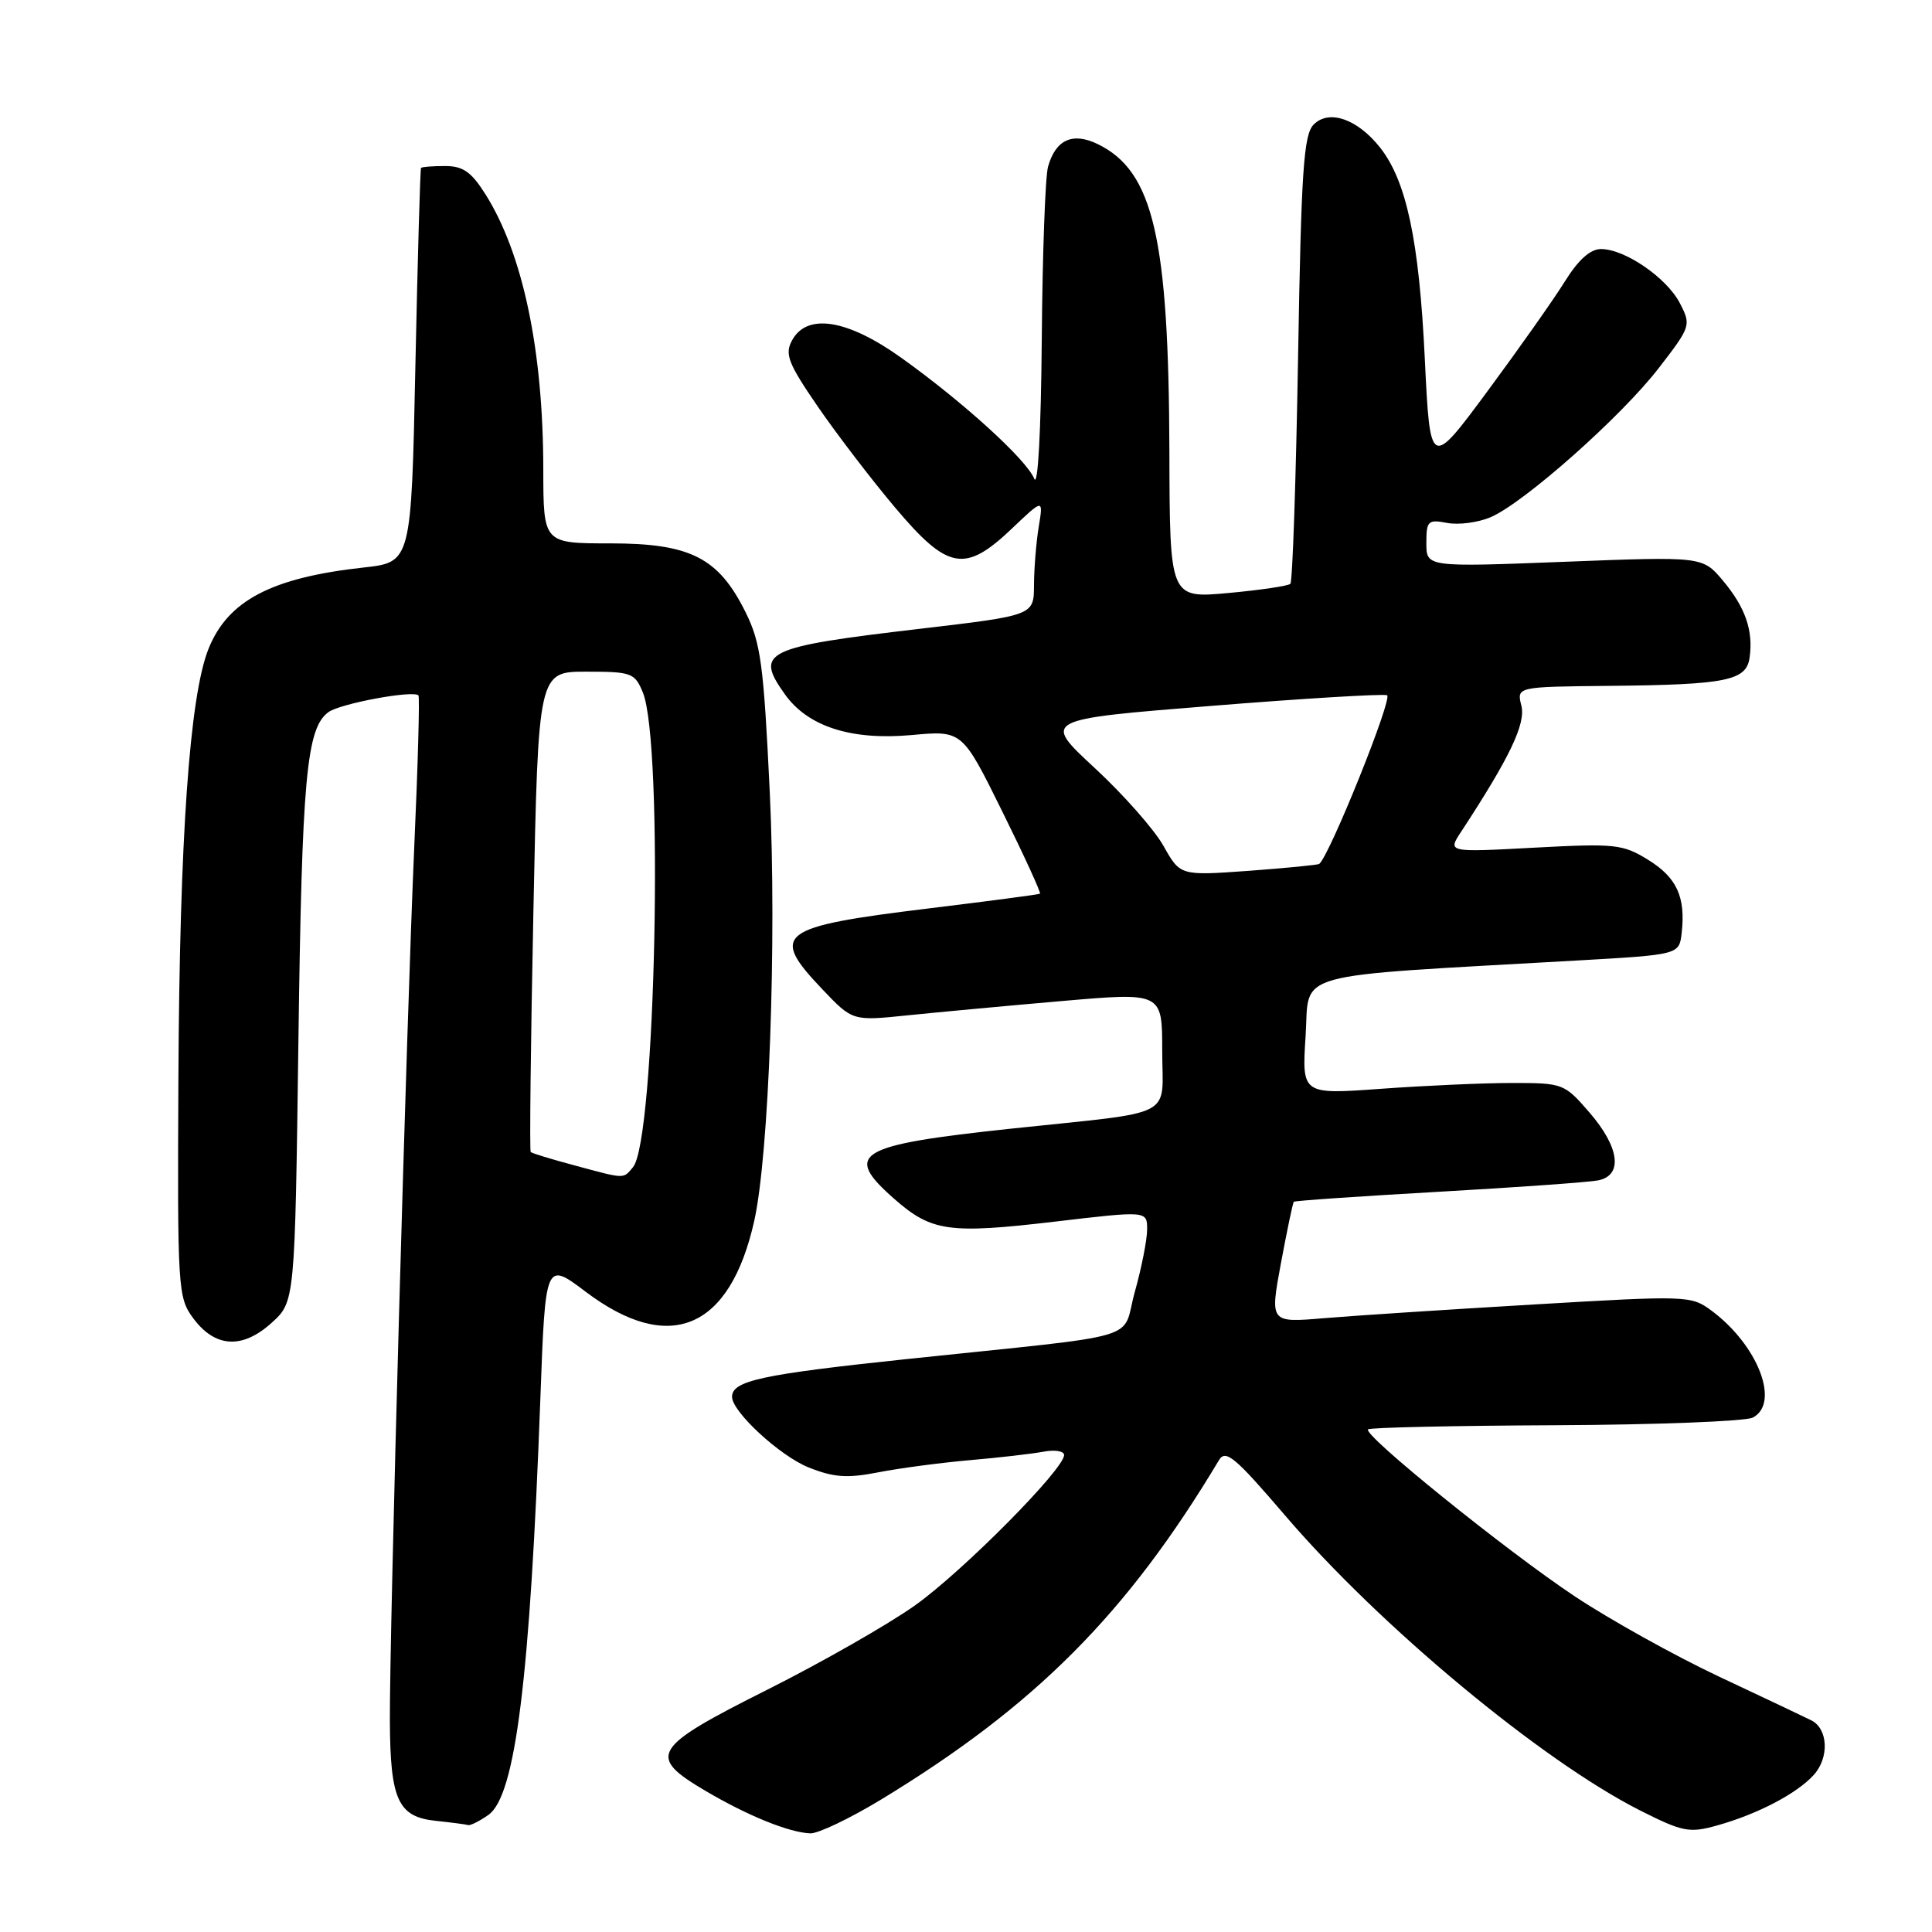 <?xml version="1.0" encoding="UTF-8" standalone="no"?>
<!DOCTYPE svg PUBLIC "-//W3C//DTD SVG 1.1//EN" "http://www.w3.org/Graphics/SVG/1.1/DTD/svg11.dtd" >
<svg xmlns="http://www.w3.org/2000/svg" xmlns:xlink="http://www.w3.org/1999/xlink" version="1.1" viewBox="0 0 256 256">
 <g >
 <path fill="currentColor"
d=" M 116.70 238.48 C 137.18 226.04 149.33 213.84 161.52 193.48 C 162.40 192.01 163.65 193.06 170.25 200.77 C 182.83 215.49 204.30 233.32 217.35 239.91 C 222.97 242.74 223.85 242.91 227.50 241.89 C 232.86 240.40 238.10 237.66 240.33 235.19 C 242.41 232.89 242.24 229.07 240.00 227.95 C 239.18 227.54 233.68 224.93 227.78 222.16 C 221.88 219.38 213.28 214.59 208.66 211.52 C 199.55 205.46 180.55 190.11 181.27 189.40 C 181.52 189.15 192.69 188.91 206.11 188.85 C 219.52 188.79 231.29 188.33 232.25 187.84 C 235.92 185.94 232.94 178.23 226.76 173.65 C 224.08 171.67 223.55 171.65 203.26 172.85 C 191.84 173.52 179.30 174.34 175.39 174.67 C 168.27 175.27 168.27 175.27 169.73 167.38 C 170.54 163.05 171.30 159.38 171.44 159.24 C 171.57 159.10 180.19 158.51 190.59 157.92 C 200.99 157.33 210.51 156.65 211.75 156.41 C 215.08 155.75 214.61 152.04 210.62 147.42 C 207.29 143.57 207.11 143.50 200.37 143.50 C 196.59 143.50 188.78 143.85 183.00 144.27 C 172.50 145.03 172.50 145.03 173.00 137.27 C 173.56 128.58 170.34 129.47 209.00 127.27 C 222.50 126.50 222.50 126.50 222.83 123.63 C 223.37 118.87 222.19 116.28 218.40 113.94 C 215.03 111.85 214.02 111.75 203.30 112.32 C 191.81 112.94 191.81 112.94 193.60 110.22 C 200.05 100.38 202.19 95.90 201.59 93.51 C 200.96 91.00 200.96 91.00 213.23 90.88 C 228.75 90.73 231.40 90.20 231.83 87.14 C 232.34 83.56 231.27 80.48 228.30 76.94 C 225.60 73.73 225.60 73.73 207.30 74.44 C 189.00 75.15 189.00 75.15 189.00 71.96 C 189.00 69.02 189.21 68.81 191.75 69.29 C 193.26 69.58 195.85 69.24 197.50 68.54 C 201.94 66.64 214.87 55.17 219.81 48.75 C 224.05 43.26 224.10 43.09 222.59 40.17 C 220.84 36.80 215.31 33.00 212.14 33.00 C 210.73 33.00 209.14 34.42 207.38 37.25 C 205.93 39.59 201.31 46.14 197.12 51.81 C 189.50 62.11 189.50 62.11 188.79 47.46 C 188.04 31.88 186.37 24.02 182.89 19.58 C 179.90 15.78 176.12 14.45 174.08 16.49 C 172.74 17.83 172.42 22.48 172.00 47.45 C 171.72 63.61 171.27 77.07 170.98 77.36 C 170.69 77.64 166.98 78.19 162.73 78.58 C 155.00 79.28 155.00 79.28 154.95 59.89 C 154.87 31.52 152.83 22.71 145.49 19.11 C 142.14 17.47 139.88 18.49 138.87 22.09 C 138.50 23.42 138.13 33.72 138.04 45.00 C 137.94 57.15 137.53 64.66 137.04 63.43 C 136.01 60.89 127.58 53.23 119.37 47.37 C 112.25 42.29 106.90 41.45 104.94 45.12 C 103.96 46.94 104.44 48.16 108.36 53.87 C 110.86 57.51 115.47 63.54 118.60 67.25 C 125.60 75.55 127.86 75.96 134.08 70.04 C 138.25 66.07 138.25 66.07 137.64 69.79 C 137.30 71.83 137.02 75.31 137.01 77.52 C 137.00 81.54 137.00 81.54 121.97 83.31 C 101.24 85.74 99.98 86.35 103.99 91.98 C 107.04 96.28 112.78 98.12 120.78 97.40 C 127.50 96.78 127.50 96.78 132.80 107.51 C 135.72 113.41 137.97 118.32 137.80 118.42 C 137.64 118.53 131.00 119.40 123.06 120.37 C 103.09 122.81 101.93 123.69 108.98 131.10 C 112.97 135.29 112.97 135.29 120.23 134.54 C 124.23 134.13 133.46 133.27 140.75 132.64 C 154.00 131.49 154.00 131.49 154.00 139.22 C 154.00 148.33 156.22 147.19 134.00 149.55 C 113.48 151.74 111.64 152.84 118.52 158.88 C 123.43 163.19 125.75 163.52 139.71 161.88 C 152.00 160.43 152.00 160.43 152.00 162.90 C 152.00 164.26 151.27 167.97 150.38 171.14 C 148.50 177.84 152.44 176.68 120.00 180.10 C 100.87 182.12 97.00 182.96 97.00 185.09 C 97.00 187.07 103.35 192.92 107.14 194.44 C 110.47 195.77 112.24 195.90 116.38 195.09 C 119.20 194.54 124.65 193.82 128.50 193.48 C 132.35 193.15 136.74 192.64 138.25 192.36 C 139.76 192.07 141.00 192.27 141.00 192.80 C 141.00 194.67 127.62 208.17 121.29 212.69 C 117.75 215.21 108.93 220.25 101.68 223.89 C 86.34 231.59 85.66 232.69 93.50 237.31 C 99.10 240.61 104.56 242.82 107.37 242.93 C 108.40 242.97 112.60 240.96 116.70 238.48 Z  M 64.71 240.49 C 68.30 237.98 70.23 222.51 71.60 185.32 C 72.27 167.14 72.27 167.14 77.60 171.16 C 88.70 179.54 96.71 176.18 99.94 161.78 C 101.90 153.00 102.93 124.67 102.00 105.00 C 101.19 88.03 100.81 85.19 98.79 81.12 C 95.20 73.89 91.49 72.00 80.85 72.00 C 72.00 72.00 72.00 72.00 71.99 62.25 C 71.98 46.43 69.30 33.65 64.33 25.75 C 62.46 22.78 61.35 22.00 58.99 22.00 C 57.34 22.00 55.91 22.11 55.79 22.25 C 55.68 22.39 55.34 34.20 55.04 48.50 C 54.50 74.50 54.50 74.50 48.17 75.20 C 35.98 76.54 30.19 79.58 27.63 85.97 C 25.12 92.24 23.80 111.01 23.64 142.67 C 23.50 170.84 23.57 171.93 25.60 174.67 C 28.49 178.57 32.08 178.80 35.96 175.31 C 39.08 172.50 39.08 172.50 39.54 138.00 C 40.01 102.99 40.60 96.50 43.52 94.36 C 45.09 93.22 54.78 91.42 55.45 92.15 C 55.62 92.34 55.38 101.28 54.90 112.00 C 53.86 135.38 51.61 216.01 51.66 228.04 C 51.71 238.51 52.74 240.75 57.75 241.27 C 59.81 241.49 61.74 241.74 62.03 241.83 C 62.32 241.92 63.52 241.32 64.71 240.49 Z  M 154.17 112.09 C 152.95 109.92 148.84 105.26 145.03 101.74 C 138.11 95.33 138.11 95.33 160.43 93.54 C 172.70 92.55 183.22 91.92 183.79 92.12 C 184.61 92.42 176.22 113.29 174.81 114.47 C 174.64 114.61 170.43 115.02 165.45 115.39 C 156.39 116.04 156.39 116.04 154.17 112.09 Z  M 76.05 154.40 C 73.06 153.60 70.48 152.81 70.32 152.65 C 70.16 152.49 70.32 138.11 70.68 120.68 C 71.32 89.00 71.32 89.00 77.69 89.00 C 83.69 89.00 84.11 89.16 85.18 91.75 C 87.96 98.53 86.88 151.04 83.88 154.65 C 82.55 156.24 82.94 156.26 76.05 154.40 Z "/>
</g>
</svg>